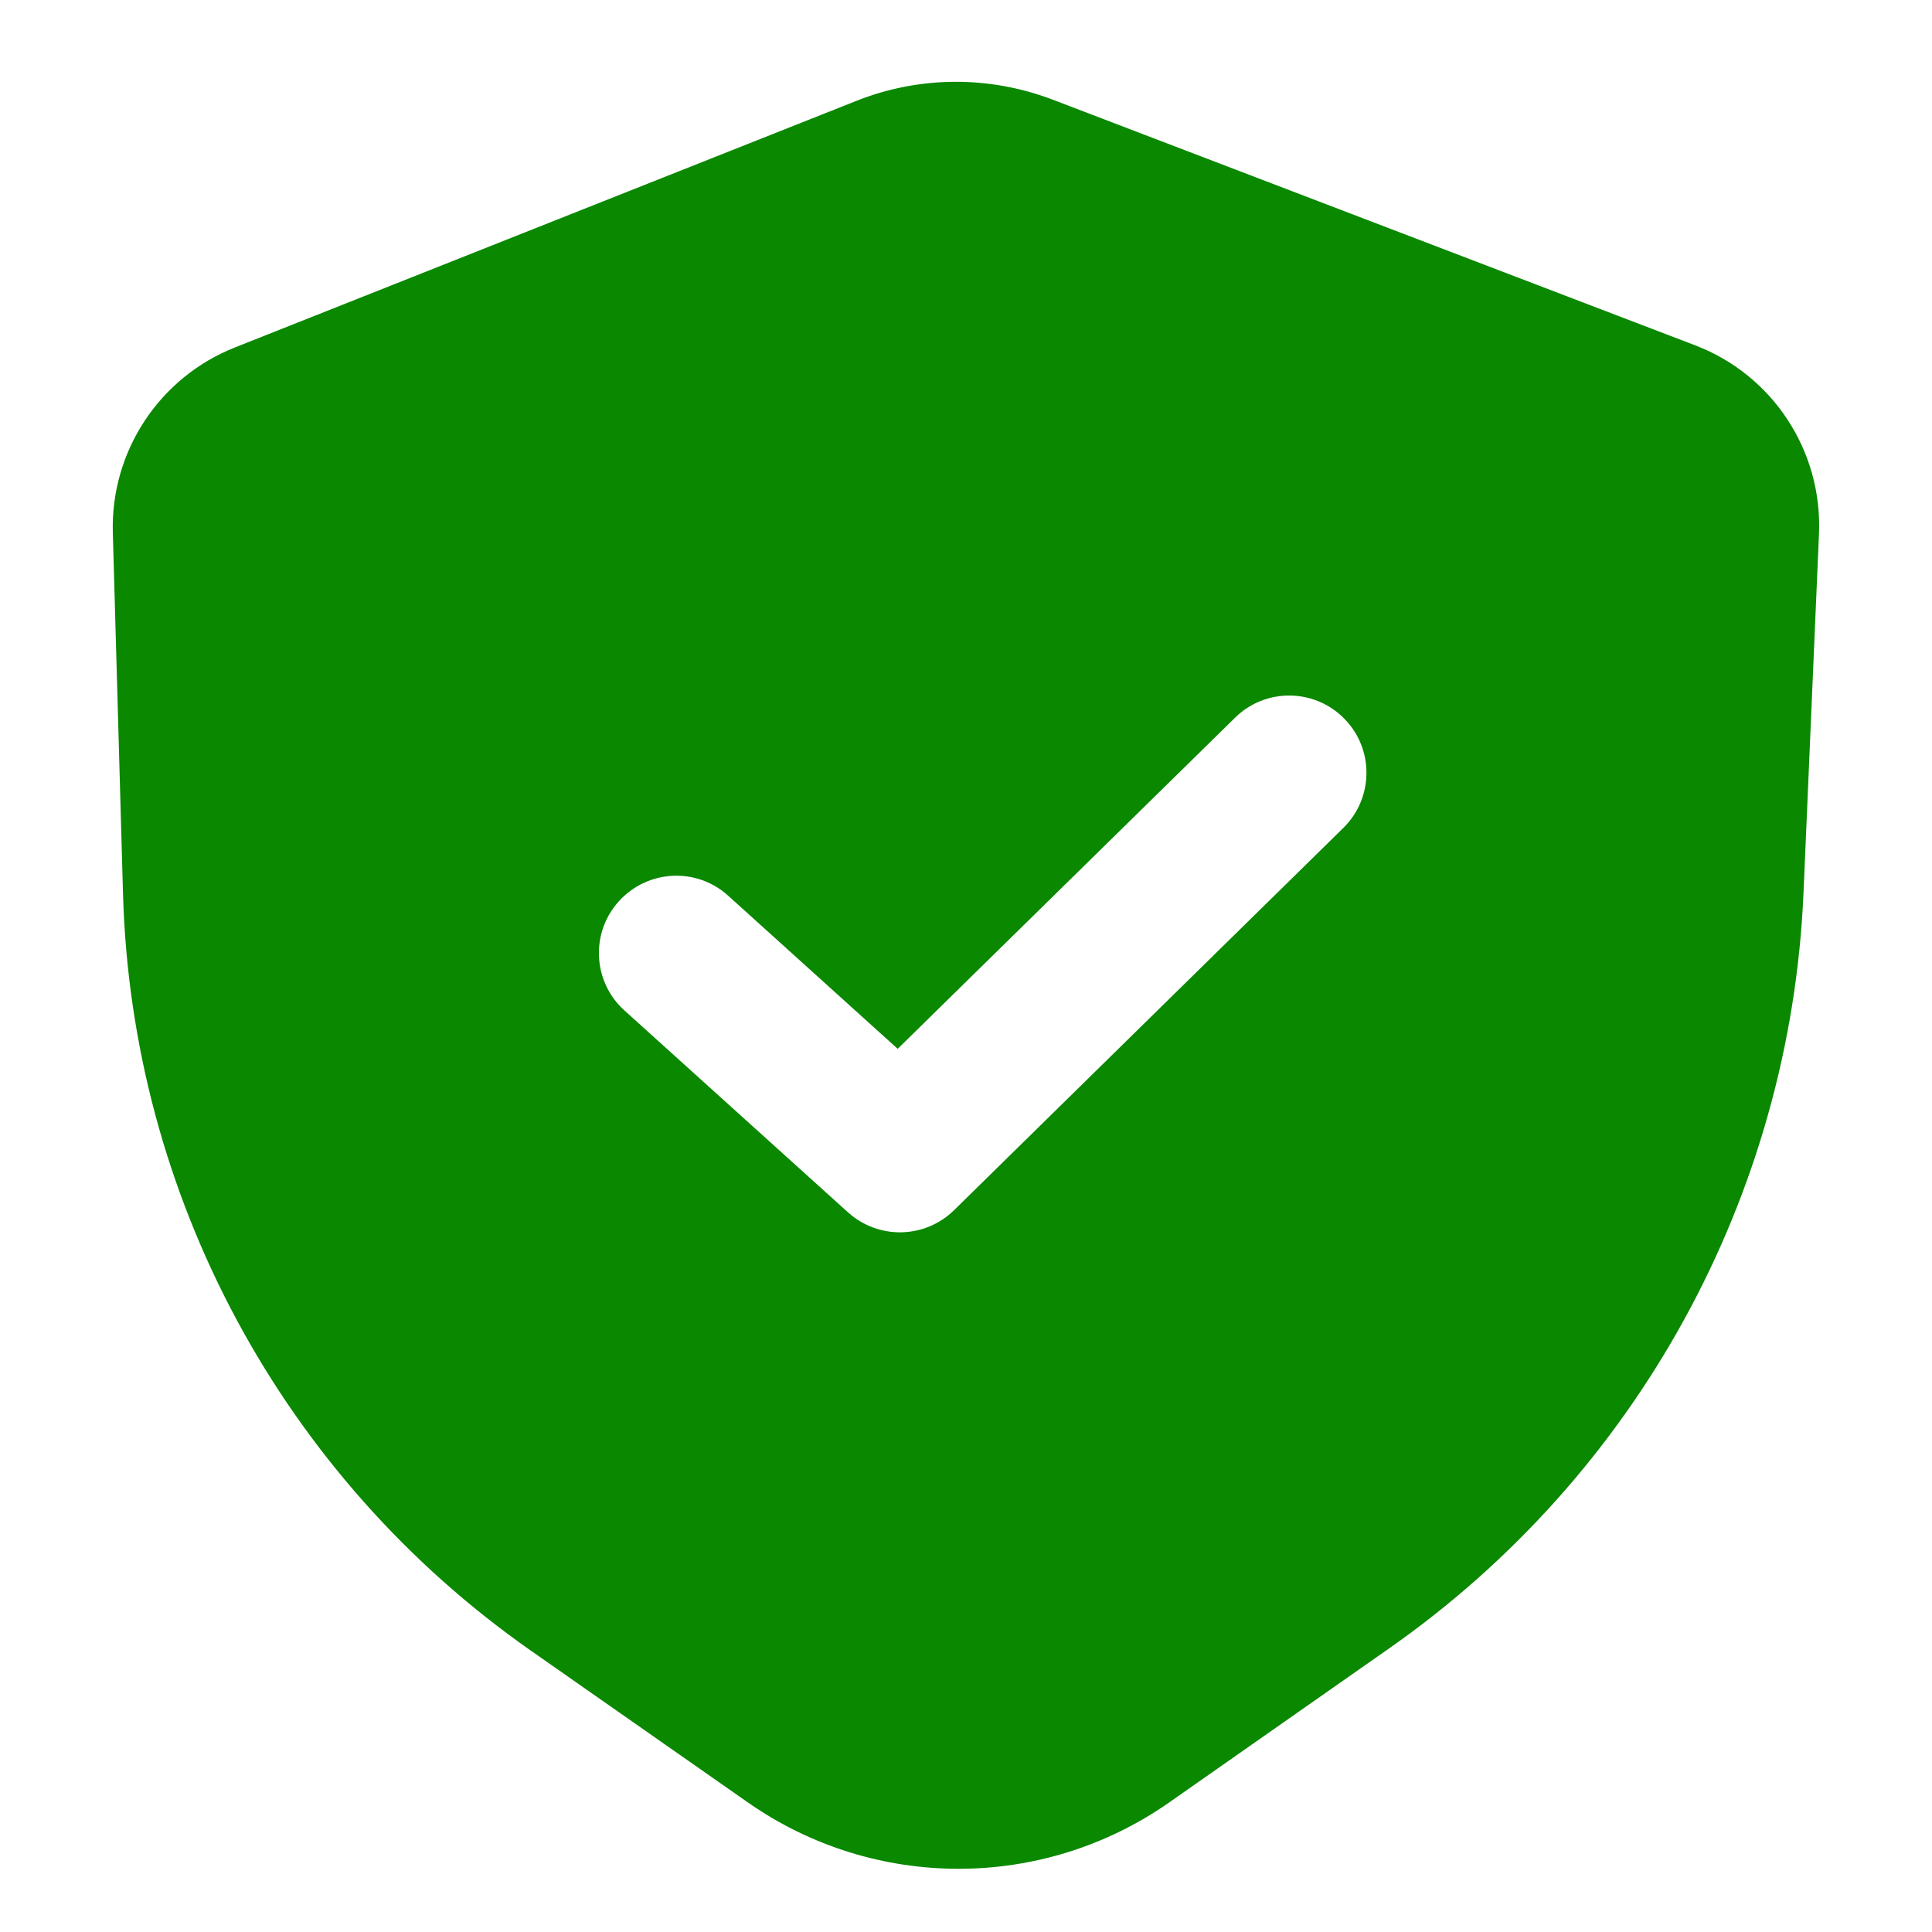<svg xmlns:xlink="http://www.w3.org/1999/xlink" class="D1oZQdPu" style="fill:#0A8800" alt="" xmlns="http://www.w3.org/2000/svg" version="1.1" viewBox="0 0 1024 1024"   fill="#000000" aria-hidden="true" width="8"  height="8" ><path d="M453.8 53.5c33.4-13.3 70.5-13.5 104.1-0.7l340.5 130.2c41.2 15.7 67.6 56 65.7 100l-8.2 190.2c-6.9 160.5-88.2 308.6-219.8 400.6l-116.5 81.6c-67 46.8-156.1 46.8-223.1 0l-115.1-80.5c-131.5-92-211.7-240.8-216.2-401.2l-5.4-191.4c-1.2-43 24.6-82.2 64.6-98.1z m258.7 327.4c-15.8-16.1-41.8-16.4-57.9-0.5l-178.8 175.5-89.9-81.2c-16.8-15.2-42.7-13.8-57.9 3-15.2 16.8-13.8 42.7 2.9 57.8l118.6 107.1c16.1 14.5 40.7 14 56.2-1.2l206.3-202.6c16.1-15.8 16.4-41.8 0.5-57.9z" fill="#0A8800"></path></svg>